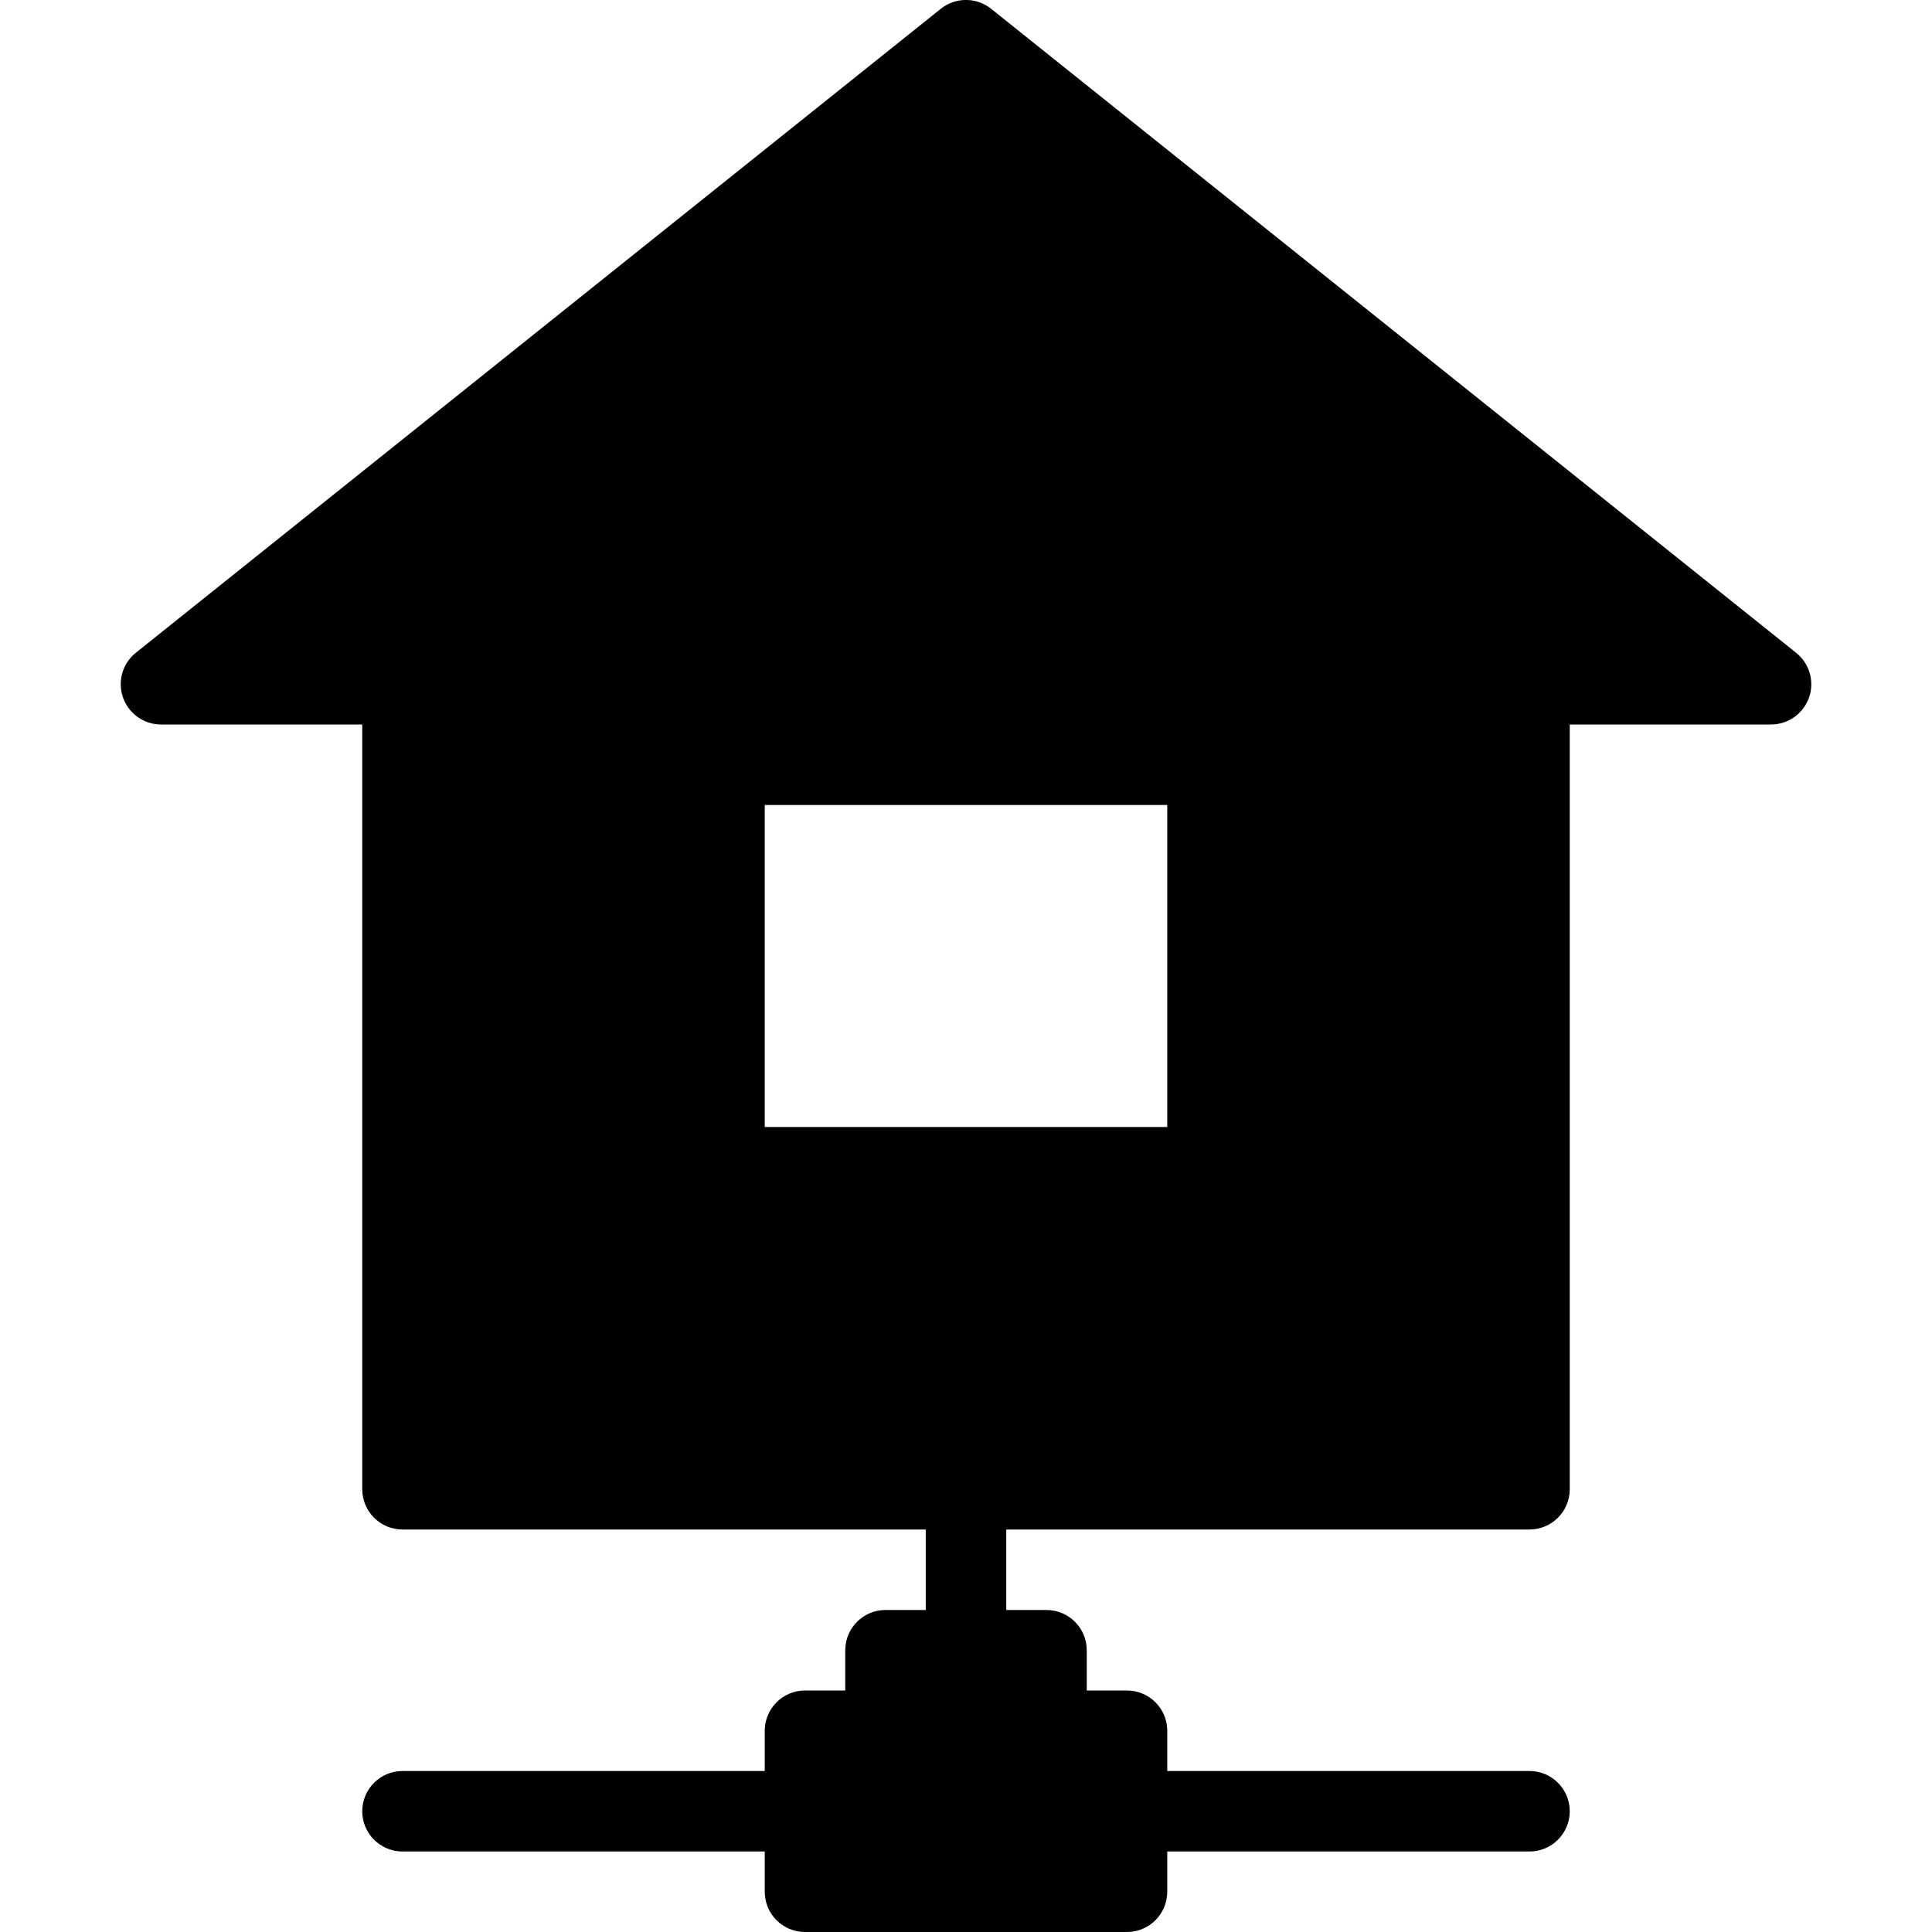 <?xml version="1.0" encoding="iso-8859-1"?>
<!-- Generator: Adobe Illustrator 19.0.0, SVG Export Plug-In . SVG Version: 6.00 Build 0)  -->
<svg version="1.1" id="Layer_1" xmlns="http://www.w3.org/2000/svg" xmlns:xlink="http://www.w3.org/1999/xlink" x="0px" y="0px"
	 viewBox="0 0 24 24" style="enable-background:new 0 0 24 24;" xml:space="preserve">
<g>
	<g>
		<path d="M22.312,8.109l-10-8c-0.183-0.146-0.442-0.146-0.625,0l-10,8C1.521,8.242,1.458,8.465,1.528,8.665S1.788,9,2,9h2.5v9.5
			C4.5,18.776,4.724,19,5,19h6.5v1H11c-0.276,0-0.5,0.224-0.5,0.5V21H10c-0.276,0-0.5,0.224-0.5,0.5V22H5
			c-0.276,0-0.5,0.224-0.5,0.5S4.724,23,5,23h4.5v0.5c0,0.276,0.224,0.5,0.5,0.5h4c0.276,0,0.5-0.224,0.5-0.5V23H19
			c0.276,0,0.5-0.224,0.5-0.5S19.276,22,19,22h-4.5v-0.5c0-0.276-0.224-0.5-0.5-0.5h-0.5v-0.5c0-0.276-0.224-0.5-0.5-0.5h-0.5v-1H19
			c0.276,0,0.5-0.224,0.5-0.5V9H22c0.212,0,0.401-0.134,0.472-0.334C22.543,8.466,22.478,8.242,22.312,8.109z M14.5,14h-5v-4h5V14z"
			/>
	</g>
</g>
</svg>

